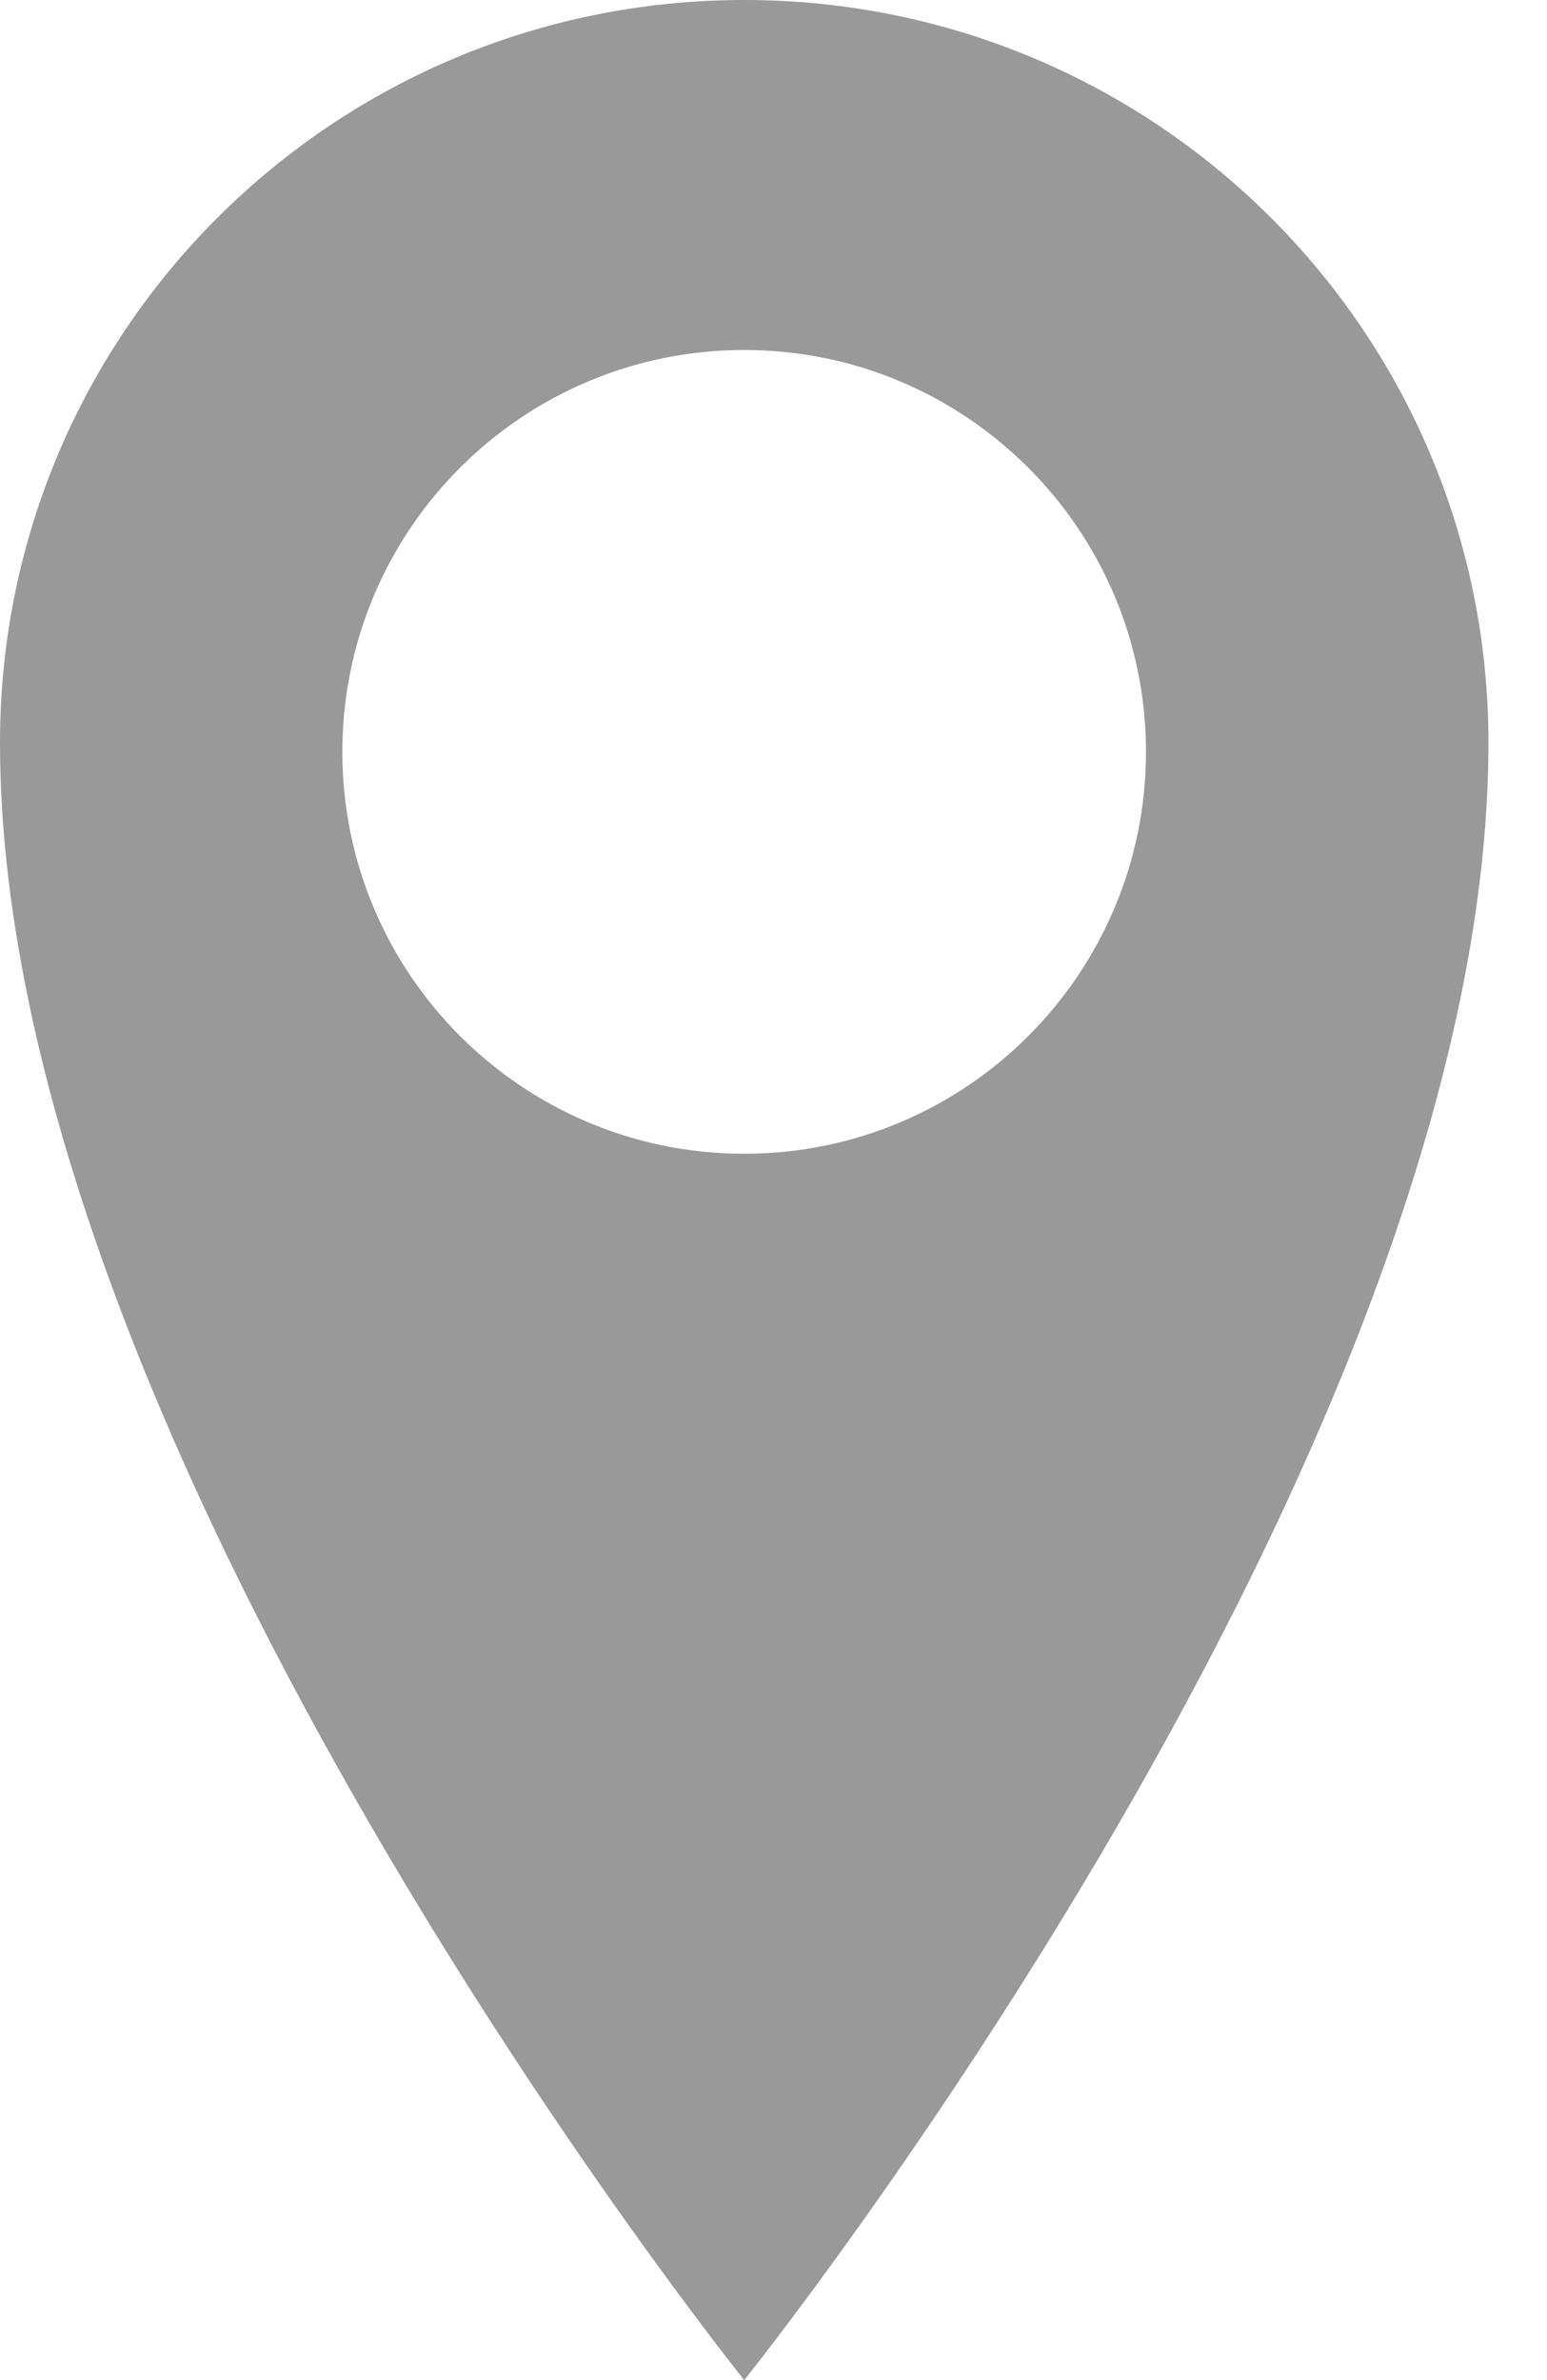 <svg width="13" height="20" viewBox="0 0 13 20" fill="none" xmlns="http://www.w3.org/2000/svg">
<path d="M6.254 7.87273e-08C2.799 7.87273e-08 0 2.788 0 6.241C0 12.213 6.254 20 6.254 20C6.254 20 12.508 12.211 12.508 6.241C12.508 2.789 9.709 7.87273e-08 6.254 7.87273e-08ZM6.254 9.695C4.388 9.695 2.877 8.183 2.877 6.318C2.877 4.453 4.388 2.941 6.254 2.941C8.118 2.941 9.63 4.453 9.63 6.318C9.63 8.183 8.118 9.695 6.254 9.695Z" fill="#999999"/>
</svg>

